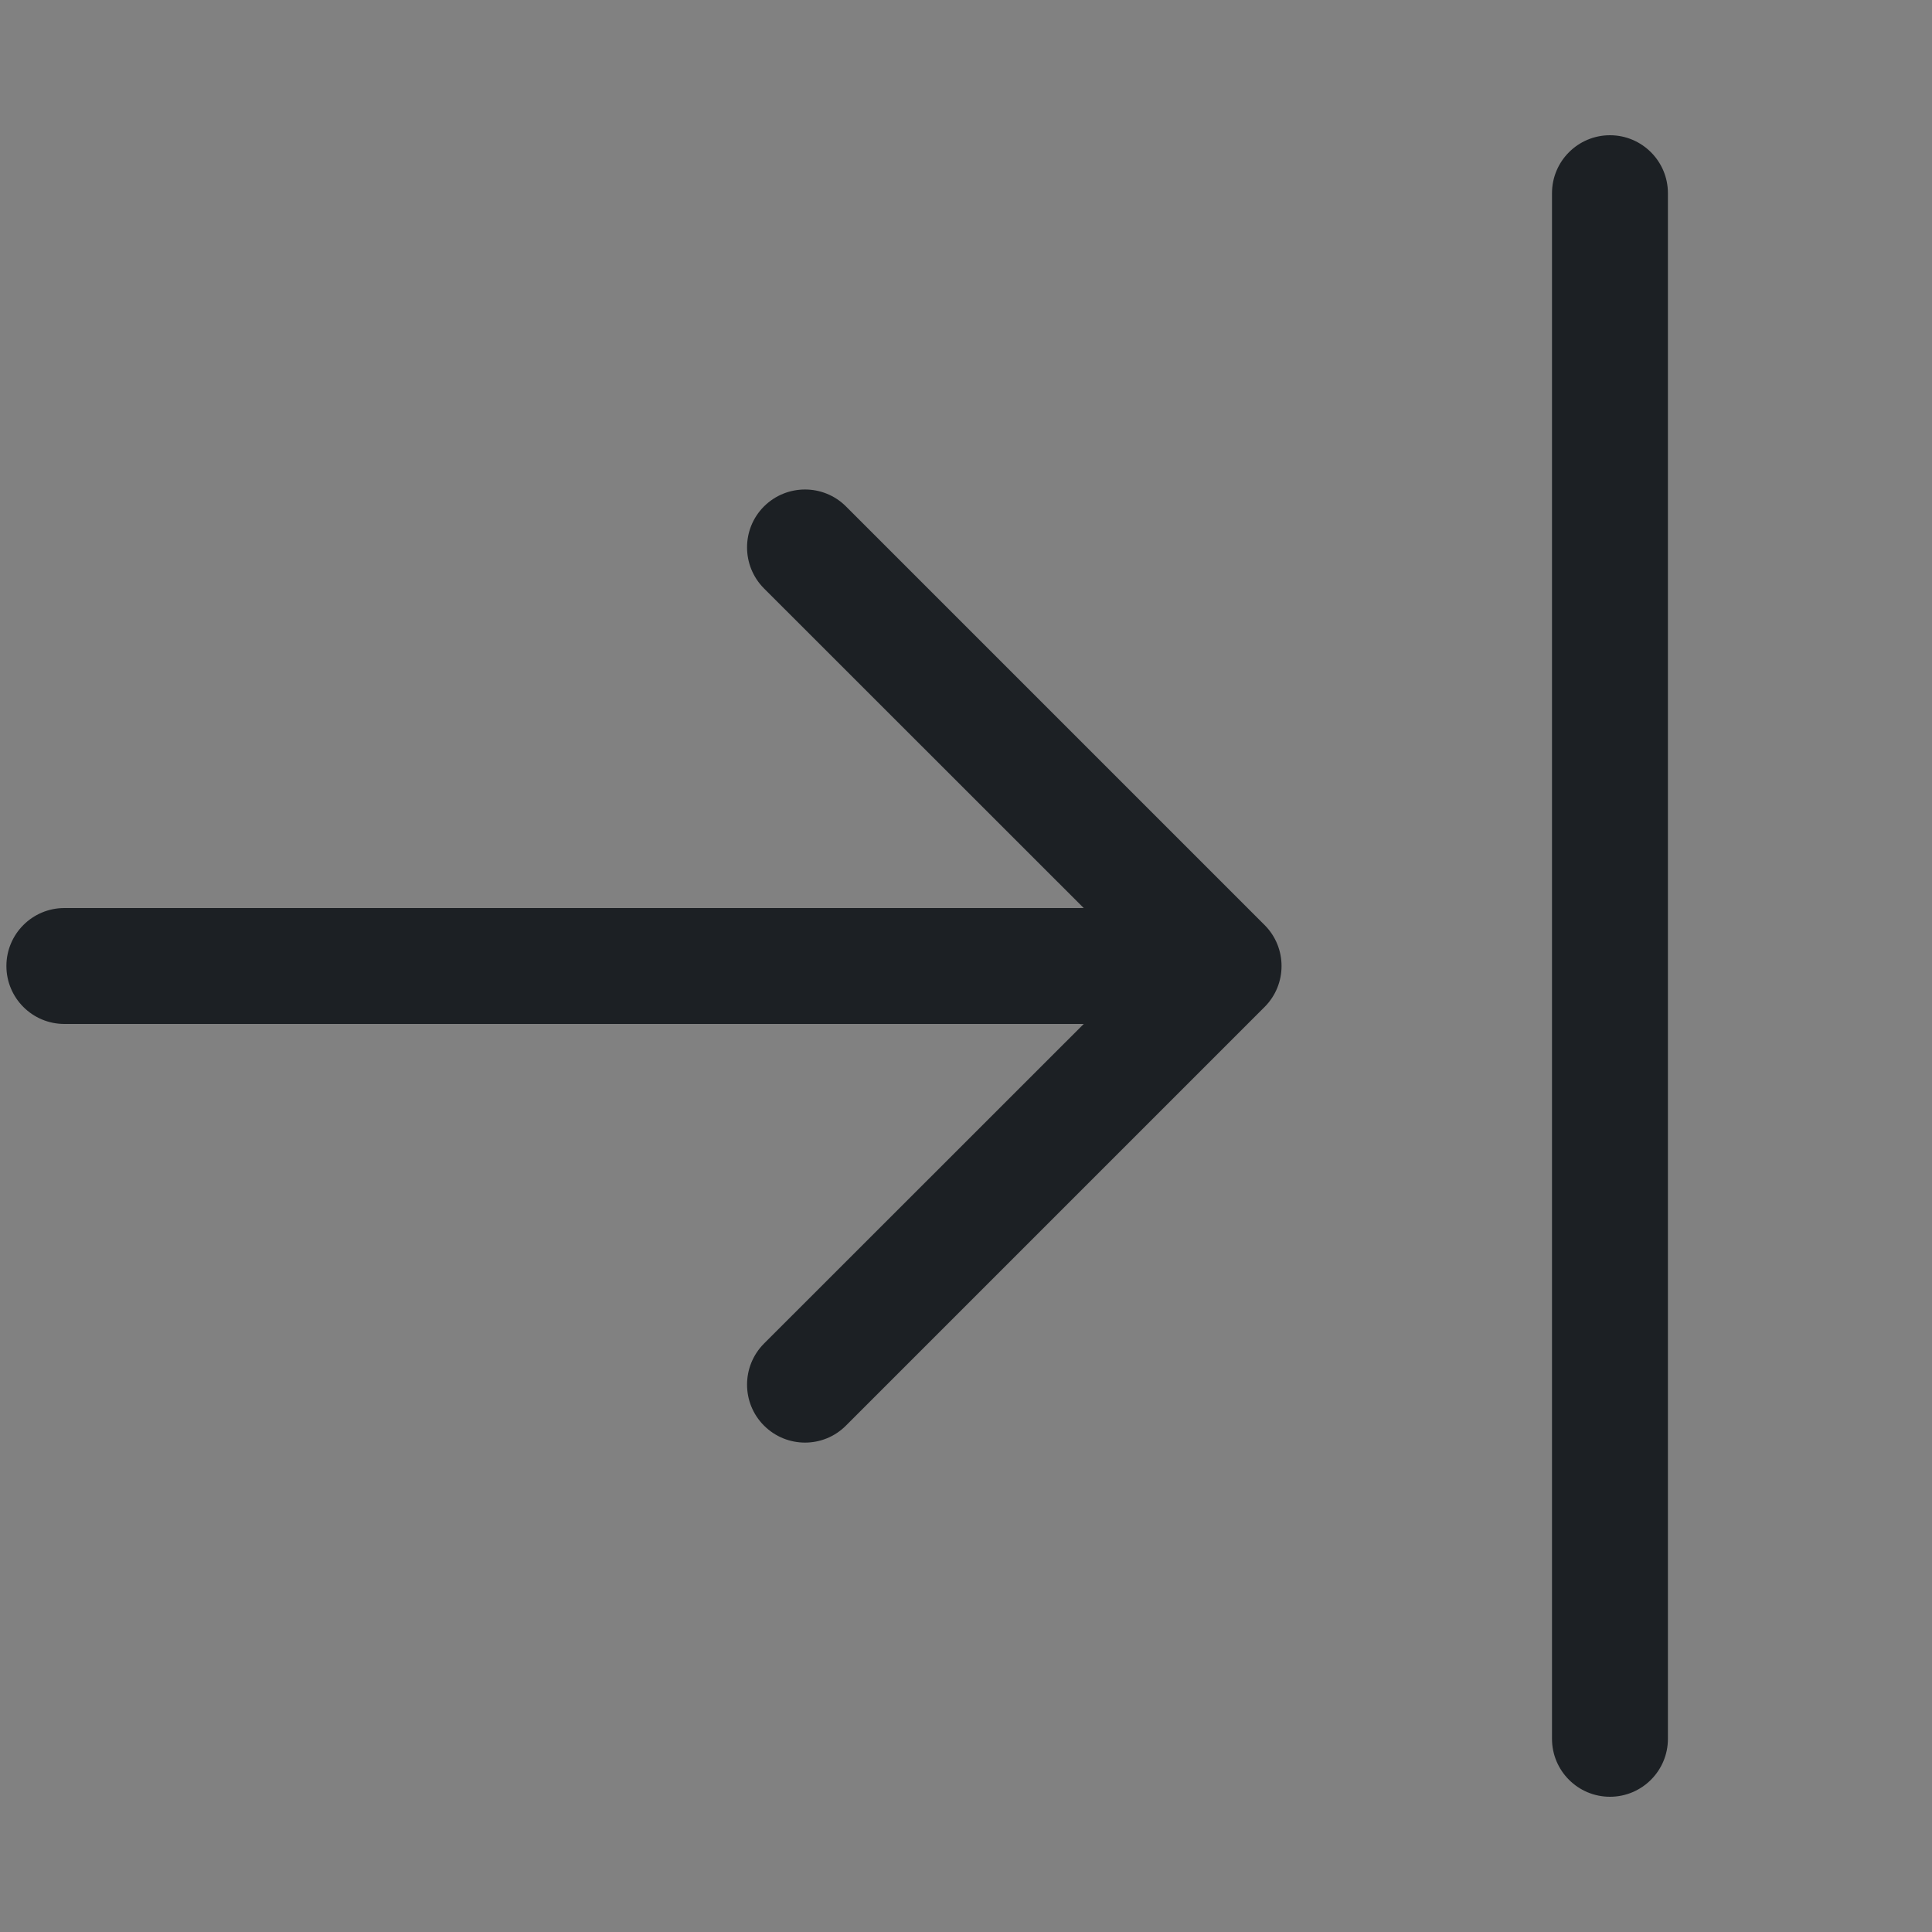 <svg width="16" height="16" viewBox="0 0 16 16" fill="none" xmlns="http://www.w3.org/2000/svg">
<rect x="0" y="0" width="16" height="16" fill="#808080" stroke="none"/>
<rect width="16" height="16" fill="white" fill-opacity="0.01"/>
<path fill-rule="evenodd" clip-rule="evenodd" d="M13.813 1.6C13.813 1.335 13.598 1.12 13.333 1.12C13.068 1.12 12.853 1.335 12.853 1.6V14.4C12.853 14.665 13.068 14.88 13.333 14.88C13.598 14.88 13.813 14.665 13.813 14.4V1.6ZM7.006 4.194C6.819 4.007 6.515 4.007 6.327 4.194C6.14 4.381 6.14 4.685 6.327 4.873L8.975 7.52H0.533C0.268 7.52 0.053 7.735 0.053 8C0.053 8.265 0.268 8.48 0.533 8.48H8.975L6.327 11.127C6.14 11.315 6.14 11.619 6.327 11.806C6.515 11.994 6.819 11.994 7.006 11.806L10.473 8.339C10.66 8.152 10.66 7.848 10.473 7.661L7.006 4.194Z" fill="#1C2024"/>
</svg>
